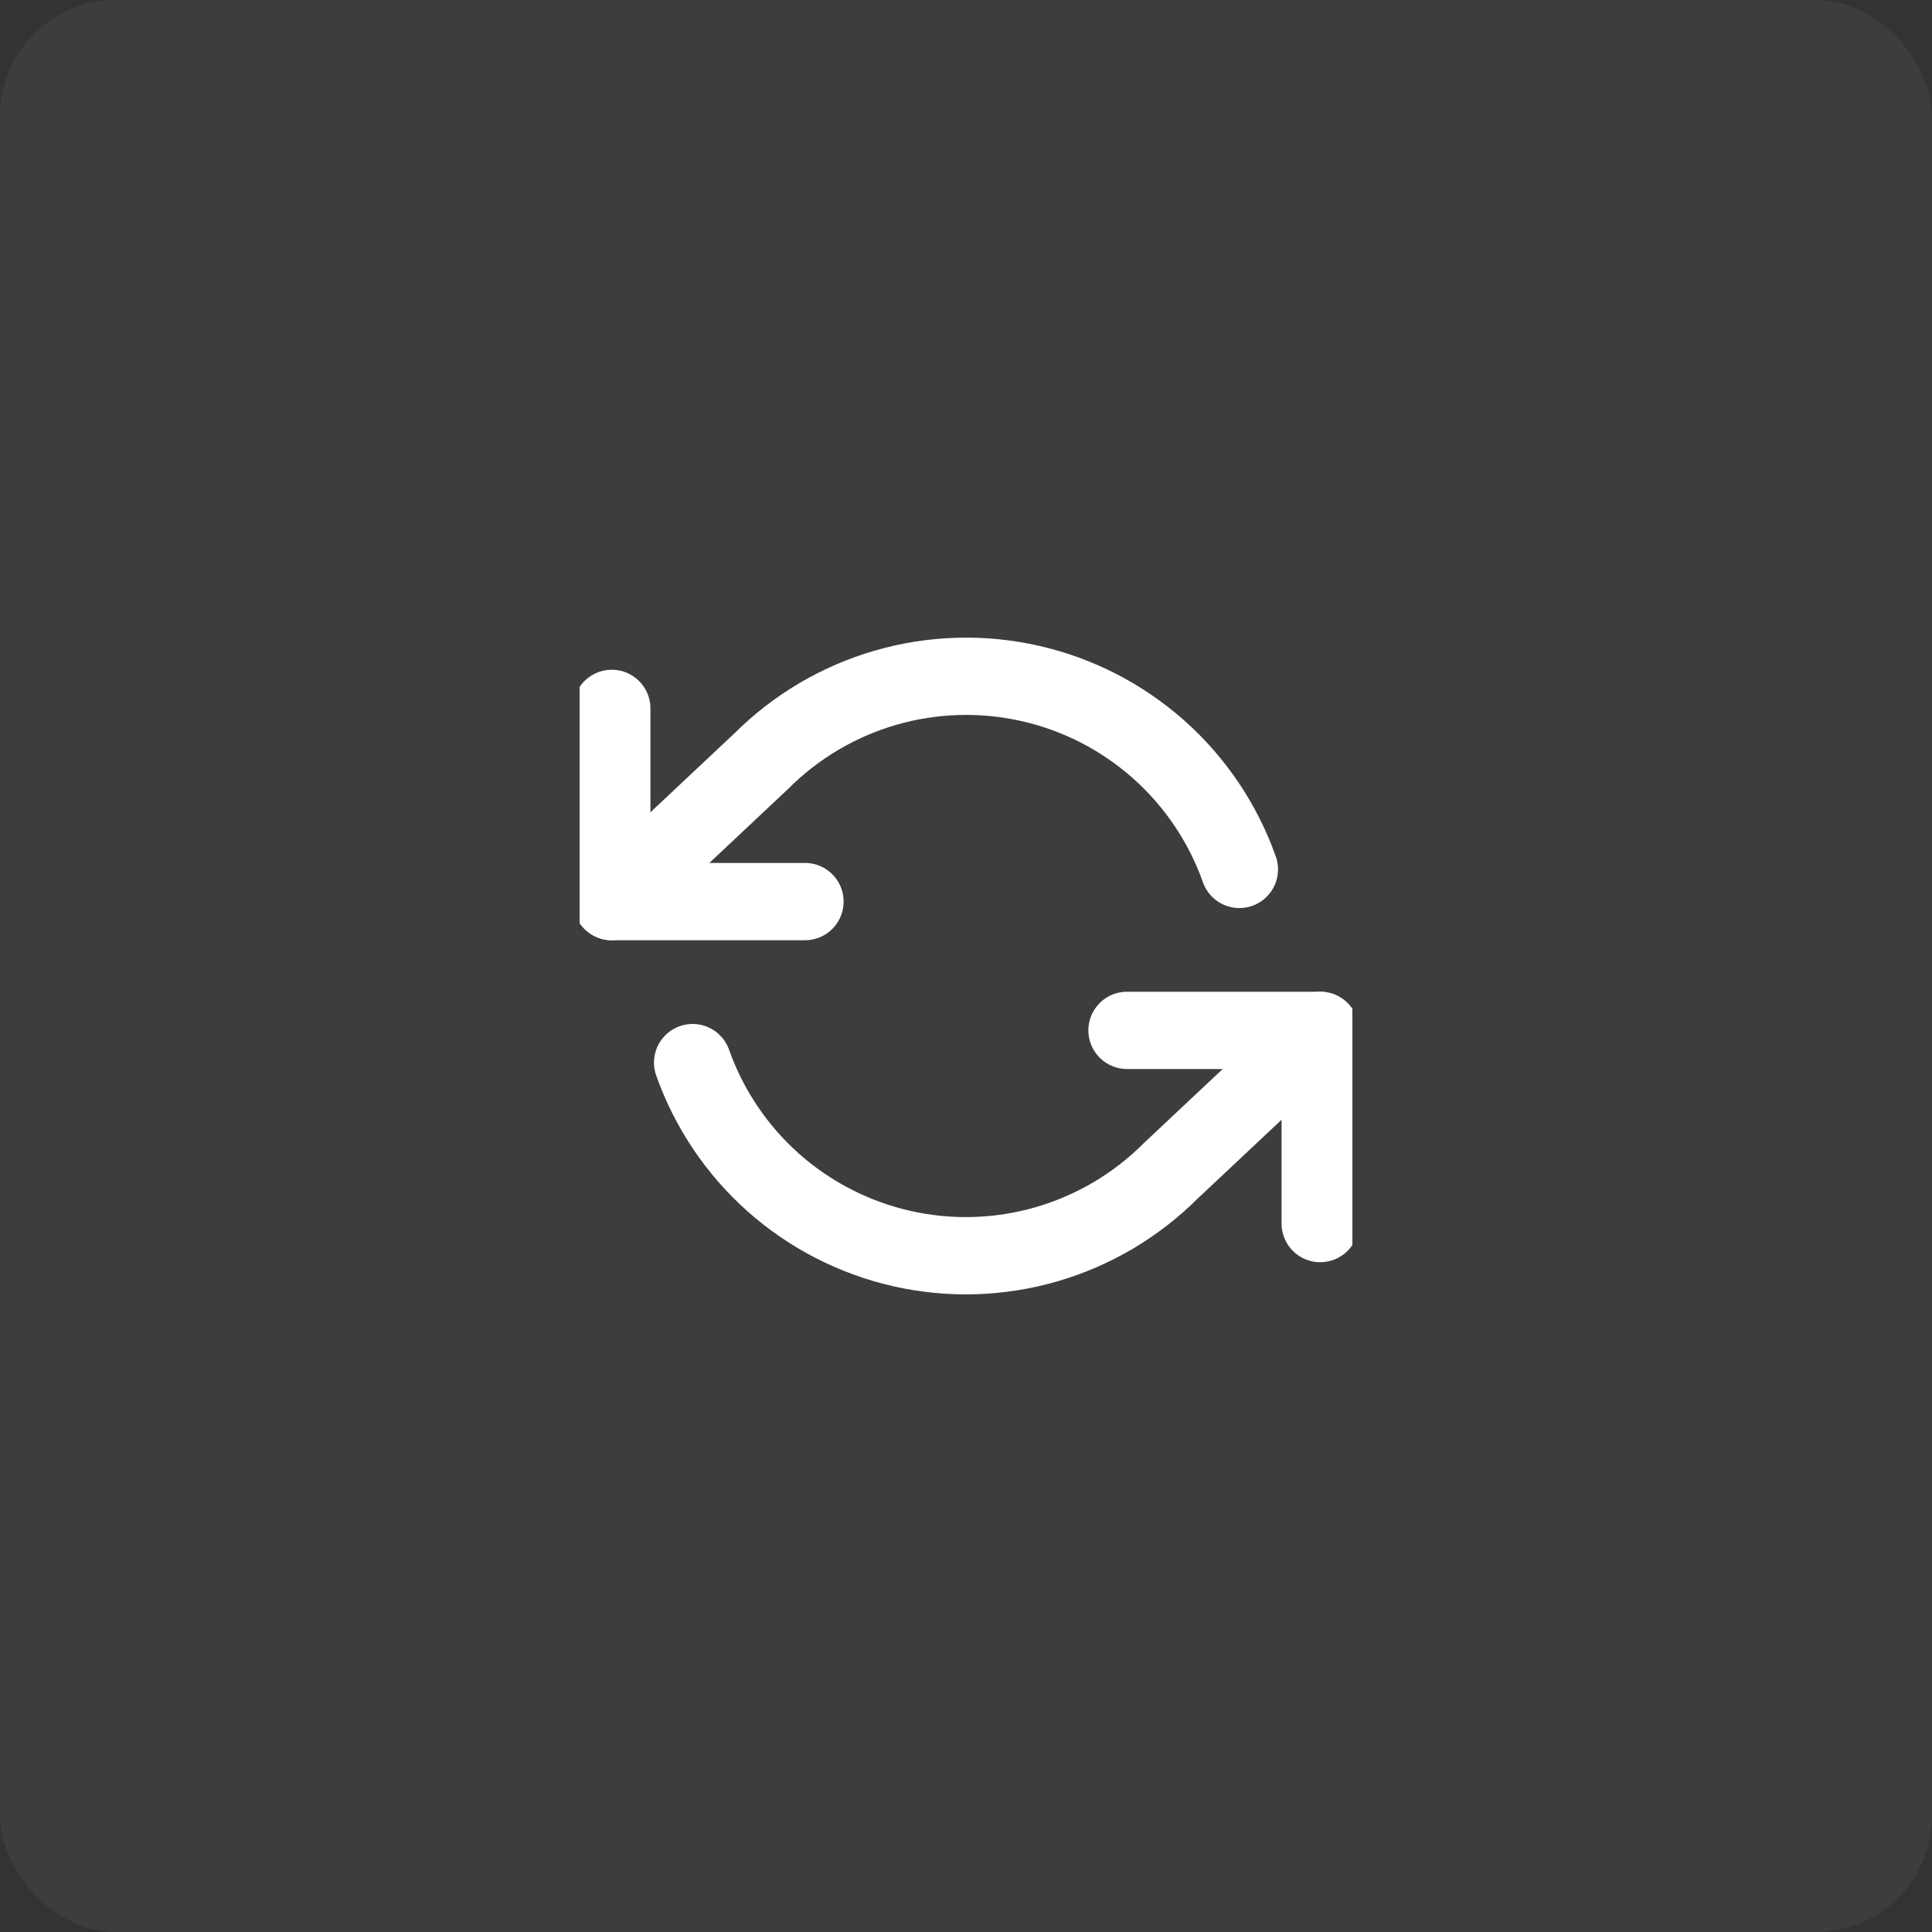<svg width="50" height="50" viewBox="0 0 50 50" fill="none" xmlns="http://www.w3.org/2000/svg">
<rect x="0" y="0" width="50" height="50" fill="#333333" stroke="none"/>
<rect width="50" height="50" rx="3" fill="white" fill-opacity="0.05"/>
<g clip-path="url(#clip0_662_440)">
<path d="M15.833 18.333V23.333H20.833" stroke="white" stroke-width="2" stroke-linecap="round" stroke-linejoin="round"/>
<path d="M34.167 31.666V26.666H29.167" stroke="white" stroke-width="2" stroke-linecap="round" stroke-linejoin="round"/>
<path d="M32.075 22.5C31.652 21.306 30.934 20.238 29.987 19.396C29.04 18.555 27.895 17.966 26.66 17.687C25.424 17.407 24.138 17.445 22.921 17.797C21.704 18.149 20.596 18.804 19.7 19.7L15.833 23.333M34.167 26.667L30.3 30.3C29.404 31.196 28.296 31.851 27.079 32.203C25.862 32.555 24.576 32.593 23.34 32.313C22.105 32.033 20.96 31.445 20.013 30.604C19.066 29.762 18.348 28.694 17.925 27.5" stroke="white" stroke-width="2" stroke-linecap="round" stroke-linejoin="round"/>
</g>
<defs>
<clipPath id="clip0_662_440">
<rect width="20" height="20" fill="white" transform="translate(15 15)"/>
</clipPath>
</defs>
</svg>
